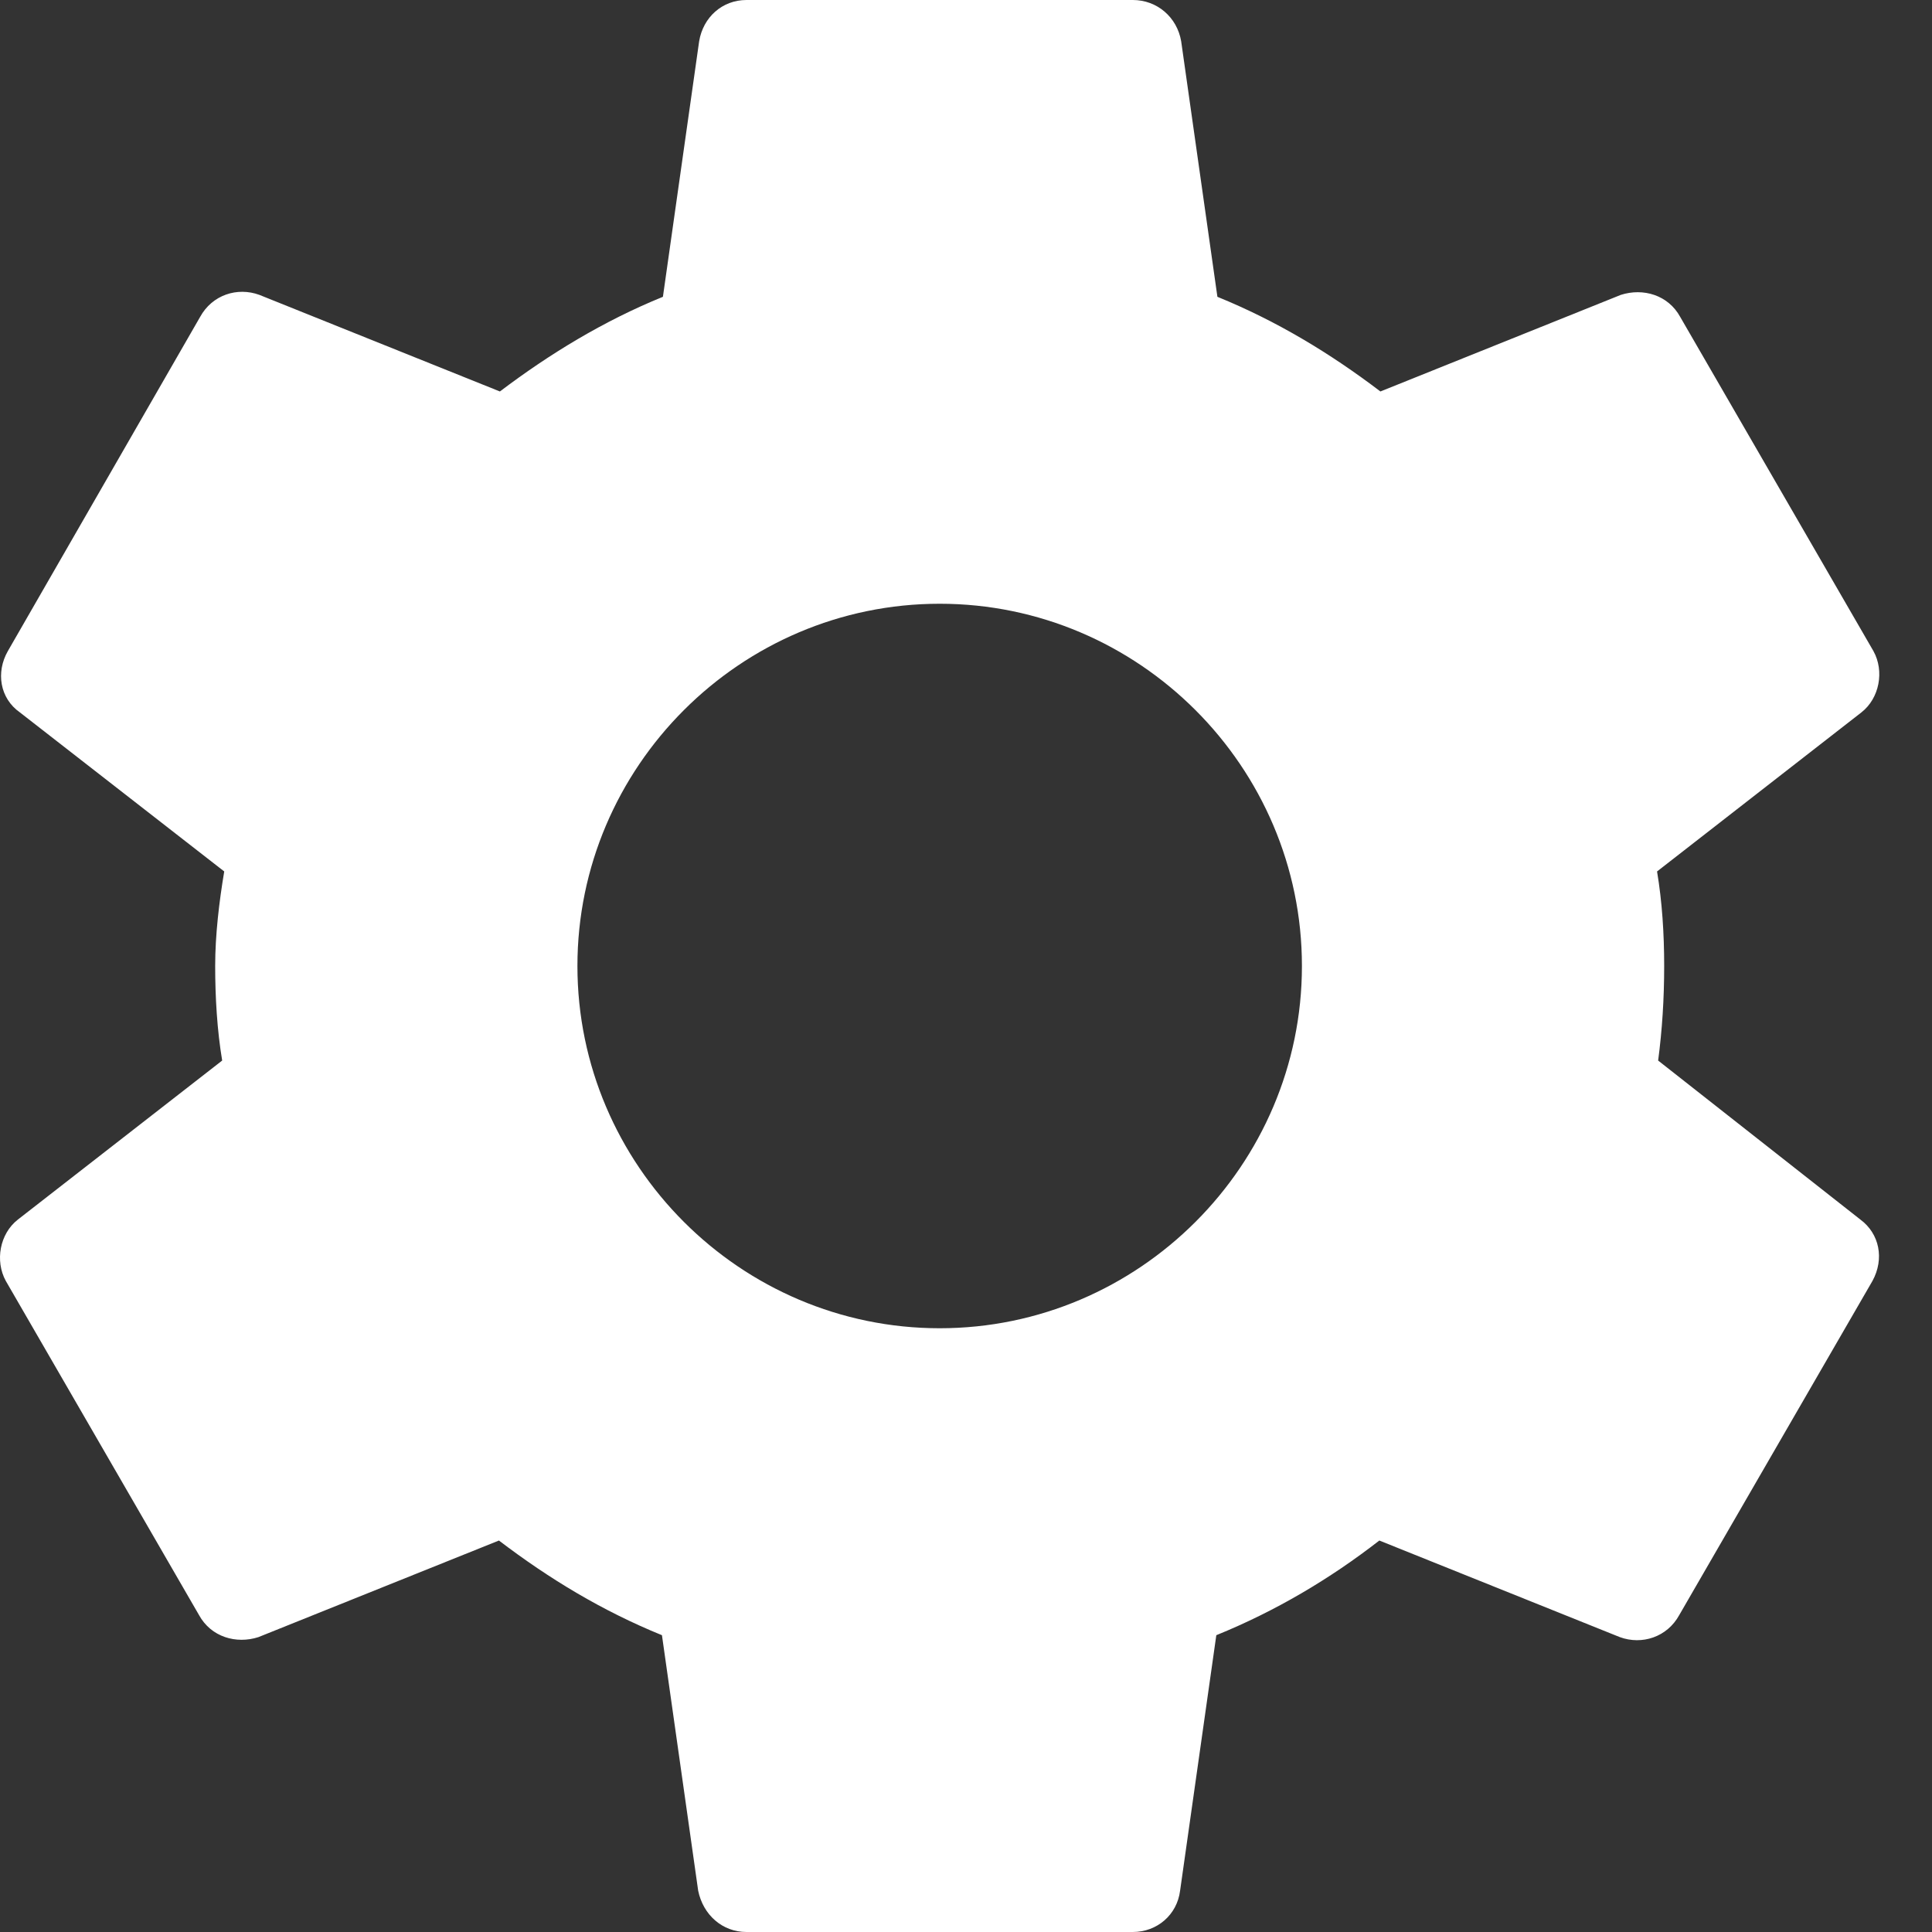 <?xml version="1.0" encoding="UTF-8"?>
<svg width="16px" height="16px" viewBox="0 0 16 16" version="1.1" xmlns="http://www.w3.org/2000/svg" xmlns:xlink="http://www.w3.org/1999/xlink">
    <rect x="0" y="0" width="16" height="16" fill="#333333" stroke="none"/>
    <!-- Generator: Sketch 64 (93537) - https://sketch.com -->
    <title>settings@1.5x</title>
    <desc>Created with Sketch.</desc>
    <g id="wireframes" stroke="none" stroke-width="1" fill="none" fill-rule="evenodd">
        <g id="02---filter-by-category-" transform="translate(-676, -722)" fill="#FFFFFF" fill-rule="nonzero">
            <g id="Group-12" transform="translate(404, 59)">
                <g id="+-Add-Record-btn" transform="translate(242, 651)">
                    <path d="M43.732,20.783 C43.765,20.533 43.782,20.275 43.782,20 C43.782,19.733 43.765,19.467 43.723,19.217 L45.415,17.9 C45.565,17.783 45.607,17.558 45.515,17.392 L43.915,14.625 C43.815,14.442 43.607,14.383 43.423,14.442 L41.432,15.242 C41.015,14.925 40.573,14.658 40.082,14.458 L39.782,12.342 C39.748,12.142 39.582,12 39.382,12 L36.182,12 C35.982,12 35.823,12.142 35.79,12.342 L35.49,14.458 C34.998,14.658 34.548,14.933 34.14,15.242 L32.148,14.442 C31.965,14.375 31.757,14.442 31.657,14.625 L30.065,17.392 C29.965,17.567 29.998,17.783 30.165,17.9 L31.857,19.217 C31.815,19.467 31.782,19.742 31.782,20 C31.782,20.258 31.798,20.533 31.84,20.783 L30.148,22.1 C29.998,22.217 29.957,22.442 30.048,22.608 L31.648,25.375 C31.748,25.558 31.957,25.617 32.14,25.558 L34.132,24.758 C34.548,25.075 34.99,25.342 35.482,25.542 L35.782,27.658 C35.823,27.858 35.982,28 36.182,28 L39.382,28 C39.582,28 39.748,27.858 39.773,27.658 L40.073,25.542 C40.565,25.342 41.015,25.075 41.423,24.758 L43.415,25.558 C43.598,25.625 43.807,25.558 43.907,25.375 L45.507,22.608 C45.607,22.425 45.565,22.217 45.407,22.1 L43.732,20.783 Z M37.782,23 C36.132,23 34.782,21.65 34.782,20 C34.782,18.35 36.132,17 37.782,17 C39.432,17 40.782,18.35 40.782,20 C40.782,21.65 39.432,23 37.782,23 Z" id="settings"></path>
                </g>
            </g>
        </g>
    </g>
</svg>